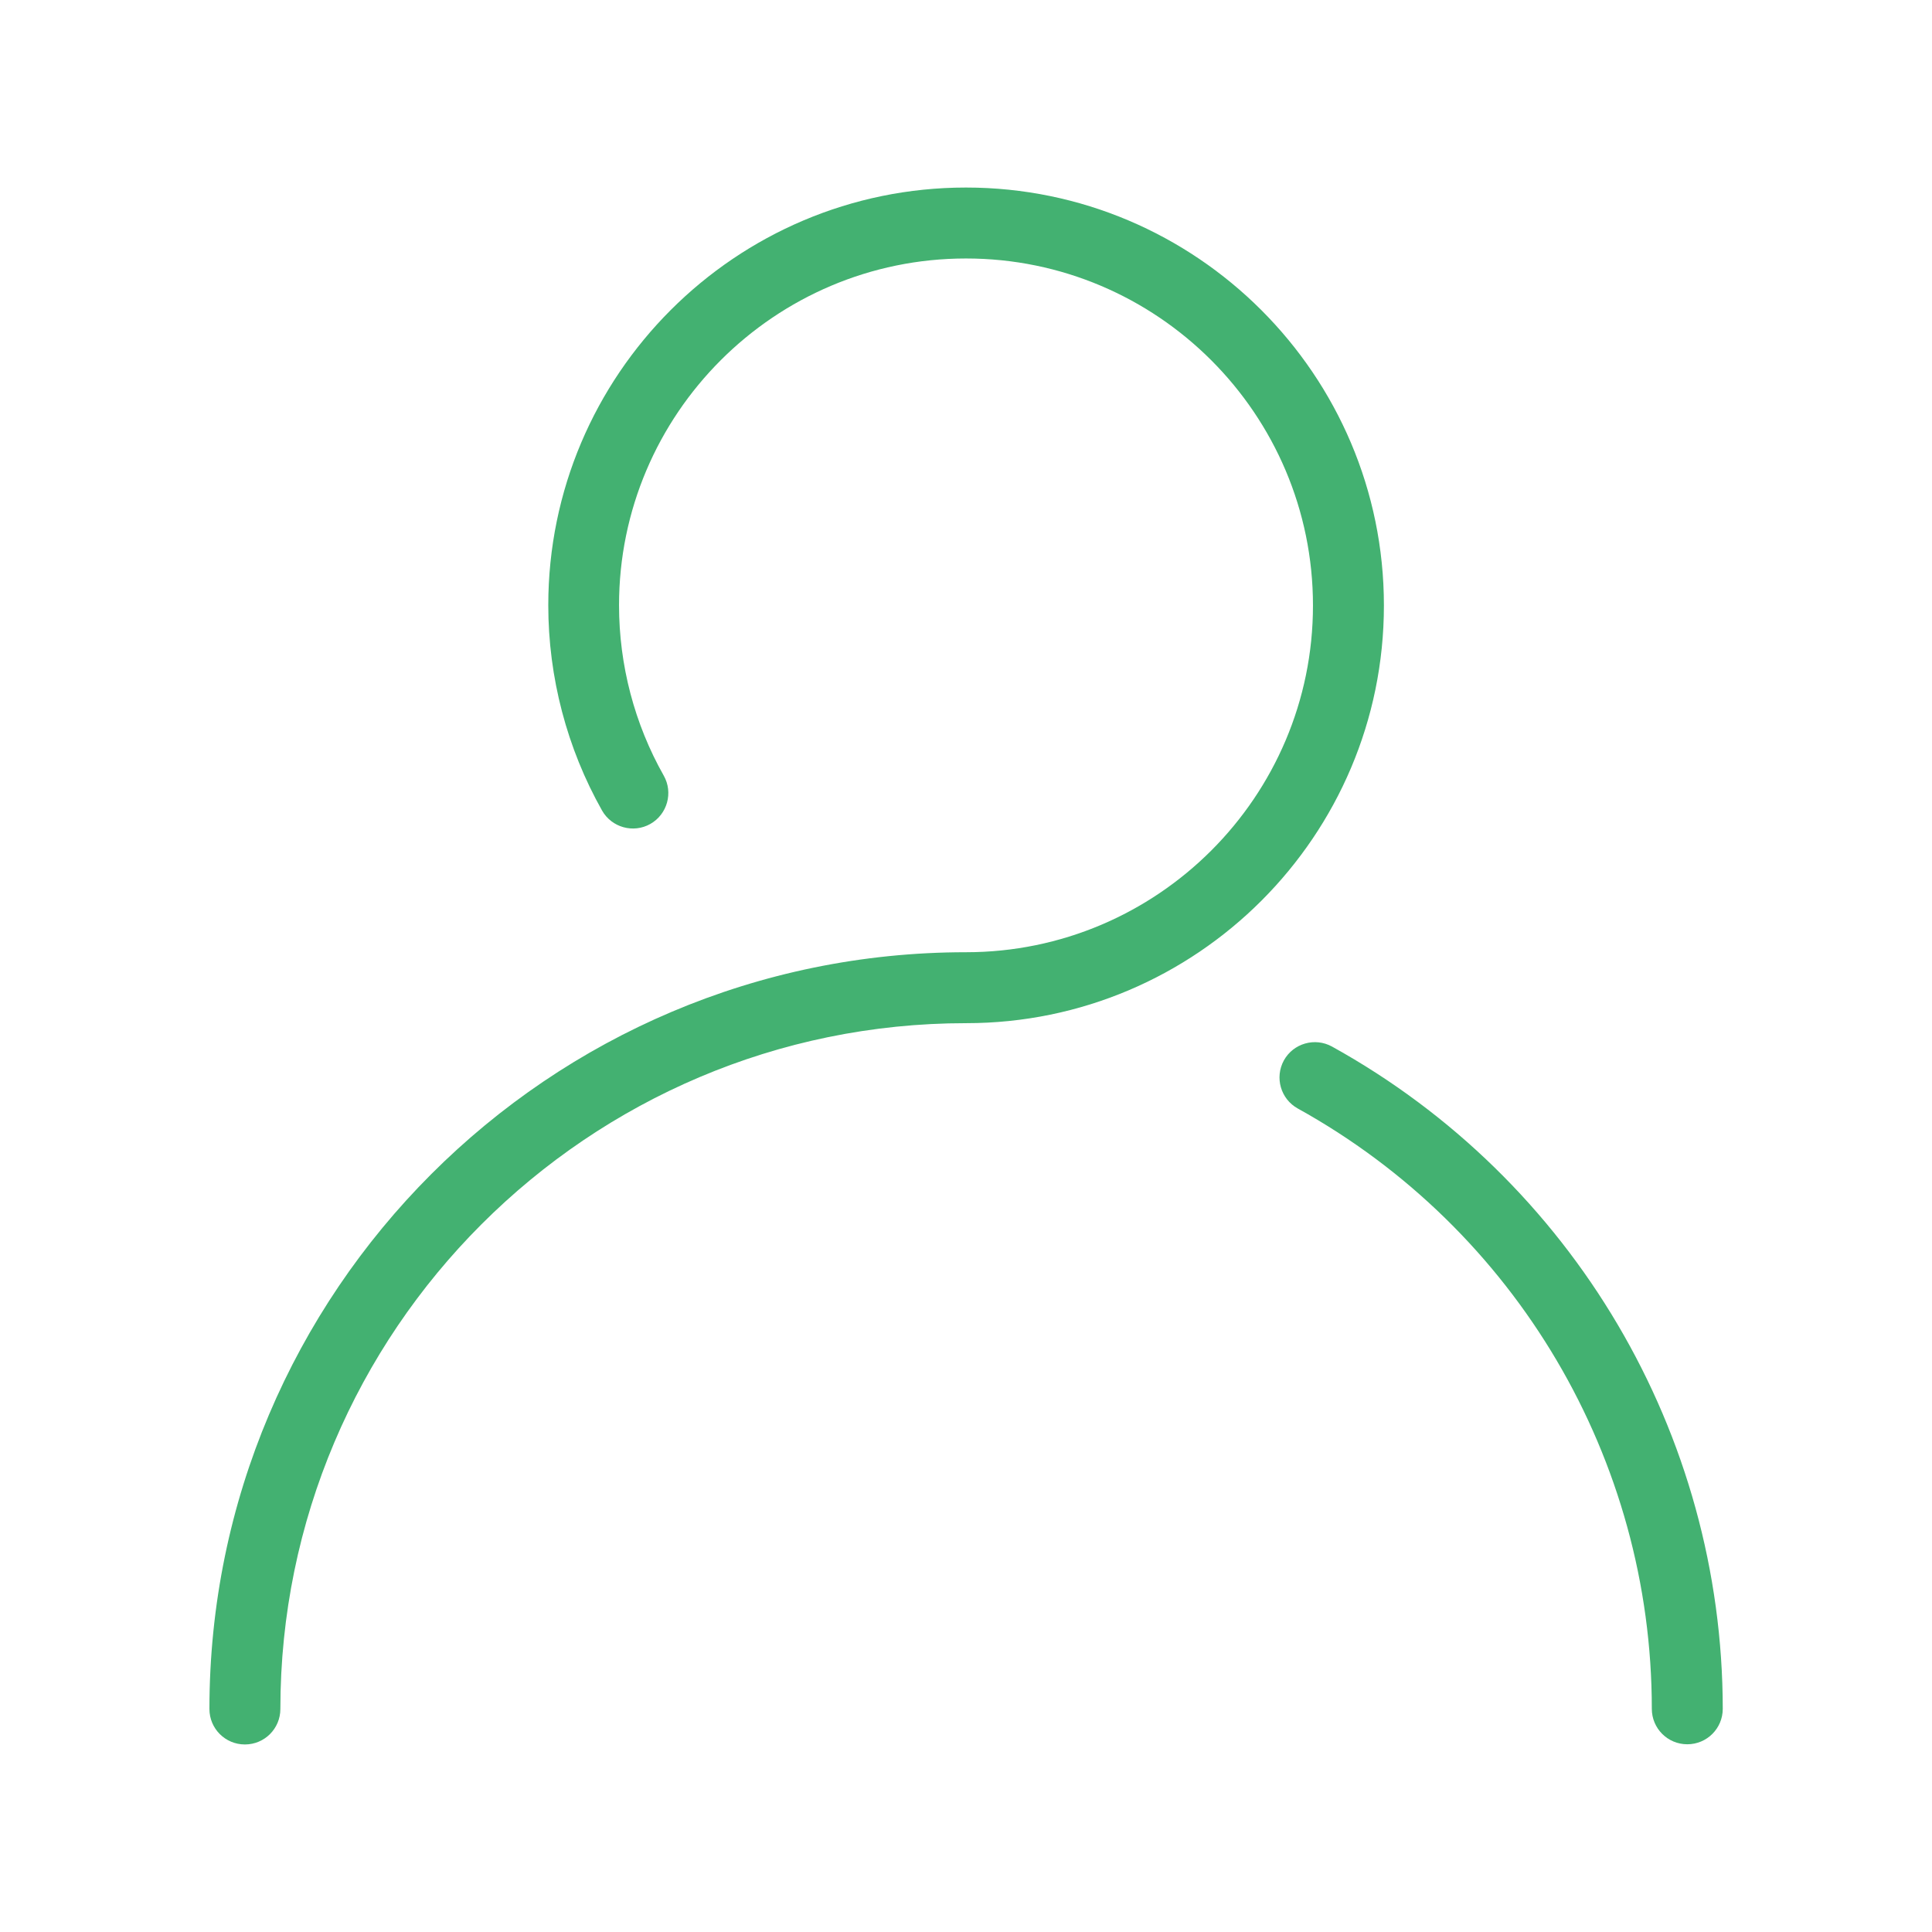 <?xml version="1.0" standalone="no"?><!DOCTYPE svg PUBLIC "-//W3C//DTD SVG 1.1//EN" "http://www.w3.org/Graphics/SVG/1.1/DTD/svg11.dtd"><svg t="1526263723752" class="icon" style="" viewBox="0 0 1024 1024" version="1.1" xmlns="http://www.w3.org/2000/svg" p-id="1914" xmlns:xlink="http://www.w3.org/1999/xlink" width="28" height="28"><defs><style type="text/css"></style></defs><path fill="#43B171" d="M512 99.4c-122.1 0-221.4 99.3-221.4 221.4 0 38.2 9.9 75.8 28.5 108.8 5.1 9 16.6 12.2 25.6 7.1s12.2-16.6 7.1-25.6c-15.5-27.4-23.7-58.6-23.7-90.3C328.1 219.5 410.6 137 512 137s183.9 82.5 183.9 183.9S613.4 504.7 512 504.7c-221.1 0-401 179.9-401 401.1 0 10.4 8.4 18.8 18.8 18.8s18.8-8.4 18.8-18.8c0-200.4 163.1-363.5 363.5-363.5 122.1 0 221.4-99.3 221.4-221.4S634.1 99.4 512 99.4zM706 554.7c-9.1-5-20.5-1.7-25.5 7.3-5 9.1-1.7 20.5 7.3 25.5 115.8 64.1 187.7 186 187.7 318.2 0 10.4 8.4 18.8 18.8 18.8s18.8-8.4 18.8-18.8c-0.1-145.8-79.4-280.3-207.1-351z" p-id="1915"></path></svg>